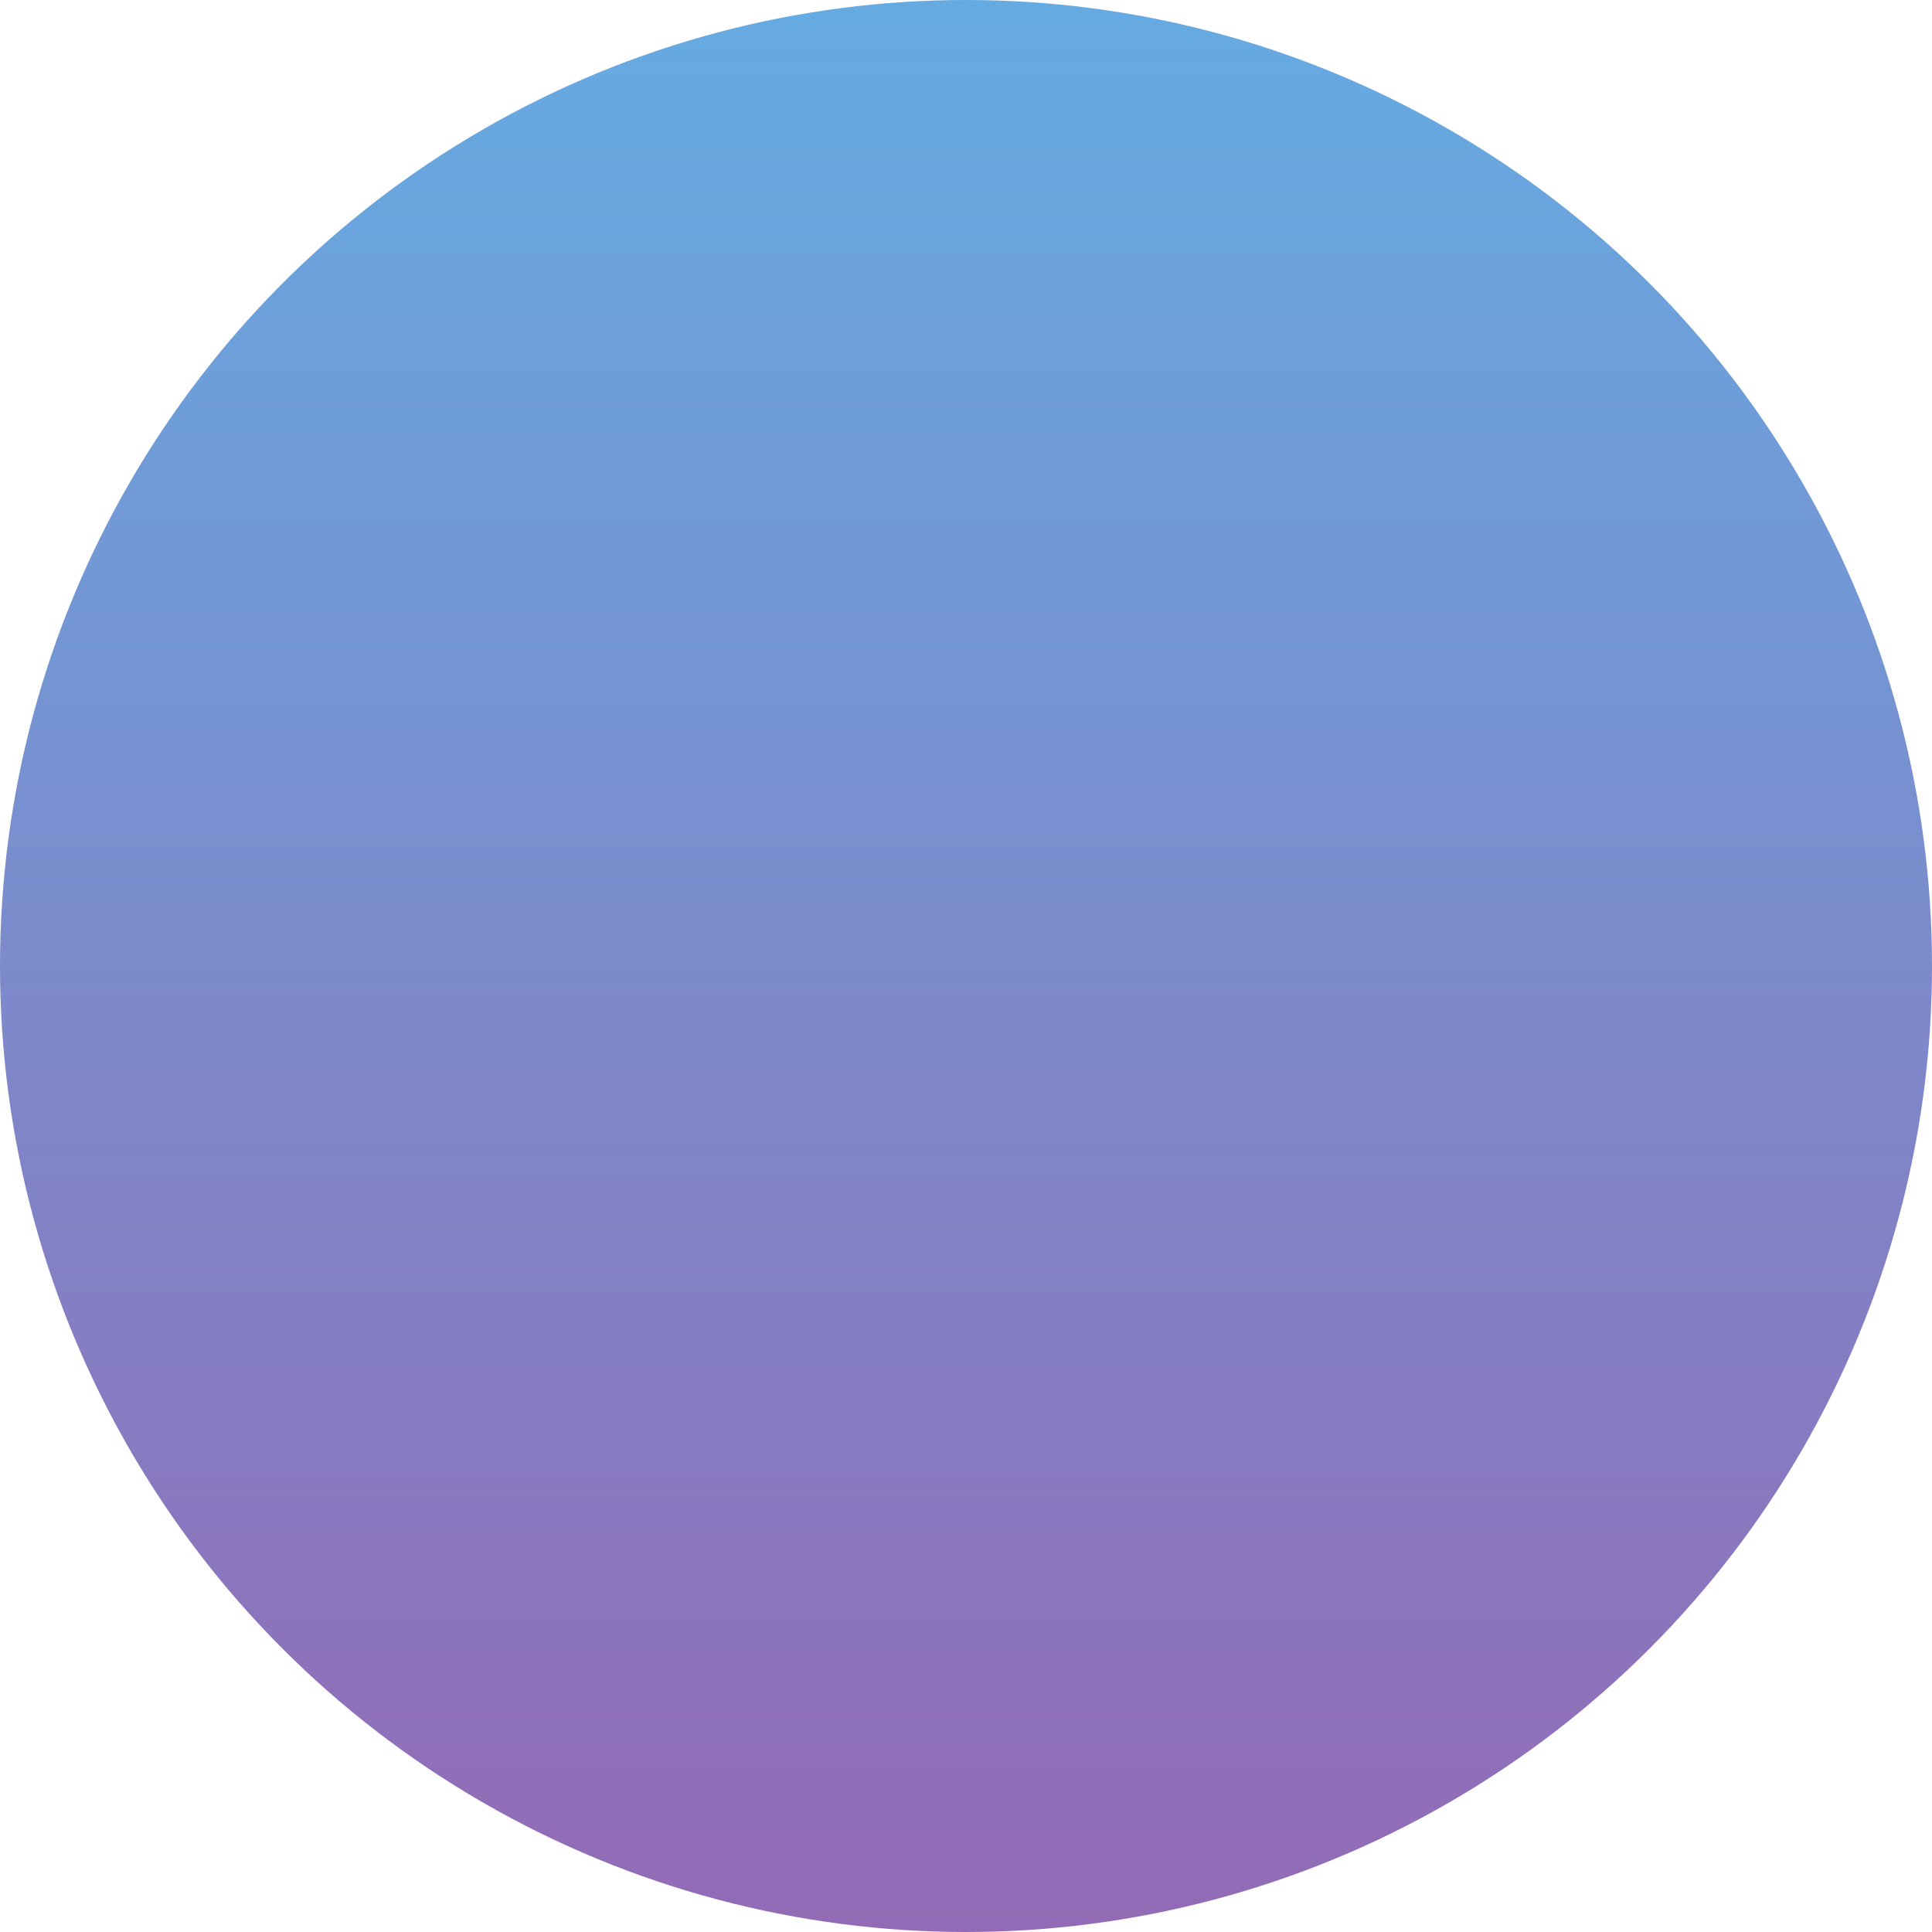<?xml version="1.0" encoding="utf-8"?>
<!-- Generator: Adobe Illustrator 18.0.0, SVG Export Plug-In . SVG Version: 6.00 Build 0)  -->
<!DOCTYPE svg PUBLIC "-//W3C//DTD SVG 1.1//EN" "http://www.w3.org/Graphics/SVG/1.1/DTD/svg11.dtd">
<svg version="1.1" id="图层_1" xmlns="http://www.w3.org/2000/svg" xmlns:xlink="http://www.w3.org/1999/xlink" x="0px" y="0px"
	 width="98px" height="98px" viewBox="0 0 98 98" enable-background="new 0 0 98 98" xml:space="preserve">
<linearGradient id="SVGID_1_" gradientUnits="userSpaceOnUse" x1="49" y1="2" x2="49" y2="100" gradientTransform="matrix(1 0 0 -1 0 100)">
	<stop  offset="0" style="stop-color:#936AB5"/>
	<stop  offset="1" style="stop-color:#65ABE2"/>
</linearGradient>
<circle fill="url(#SVGID_1_)" cx="49" cy="49" r="49"/>
</svg>
